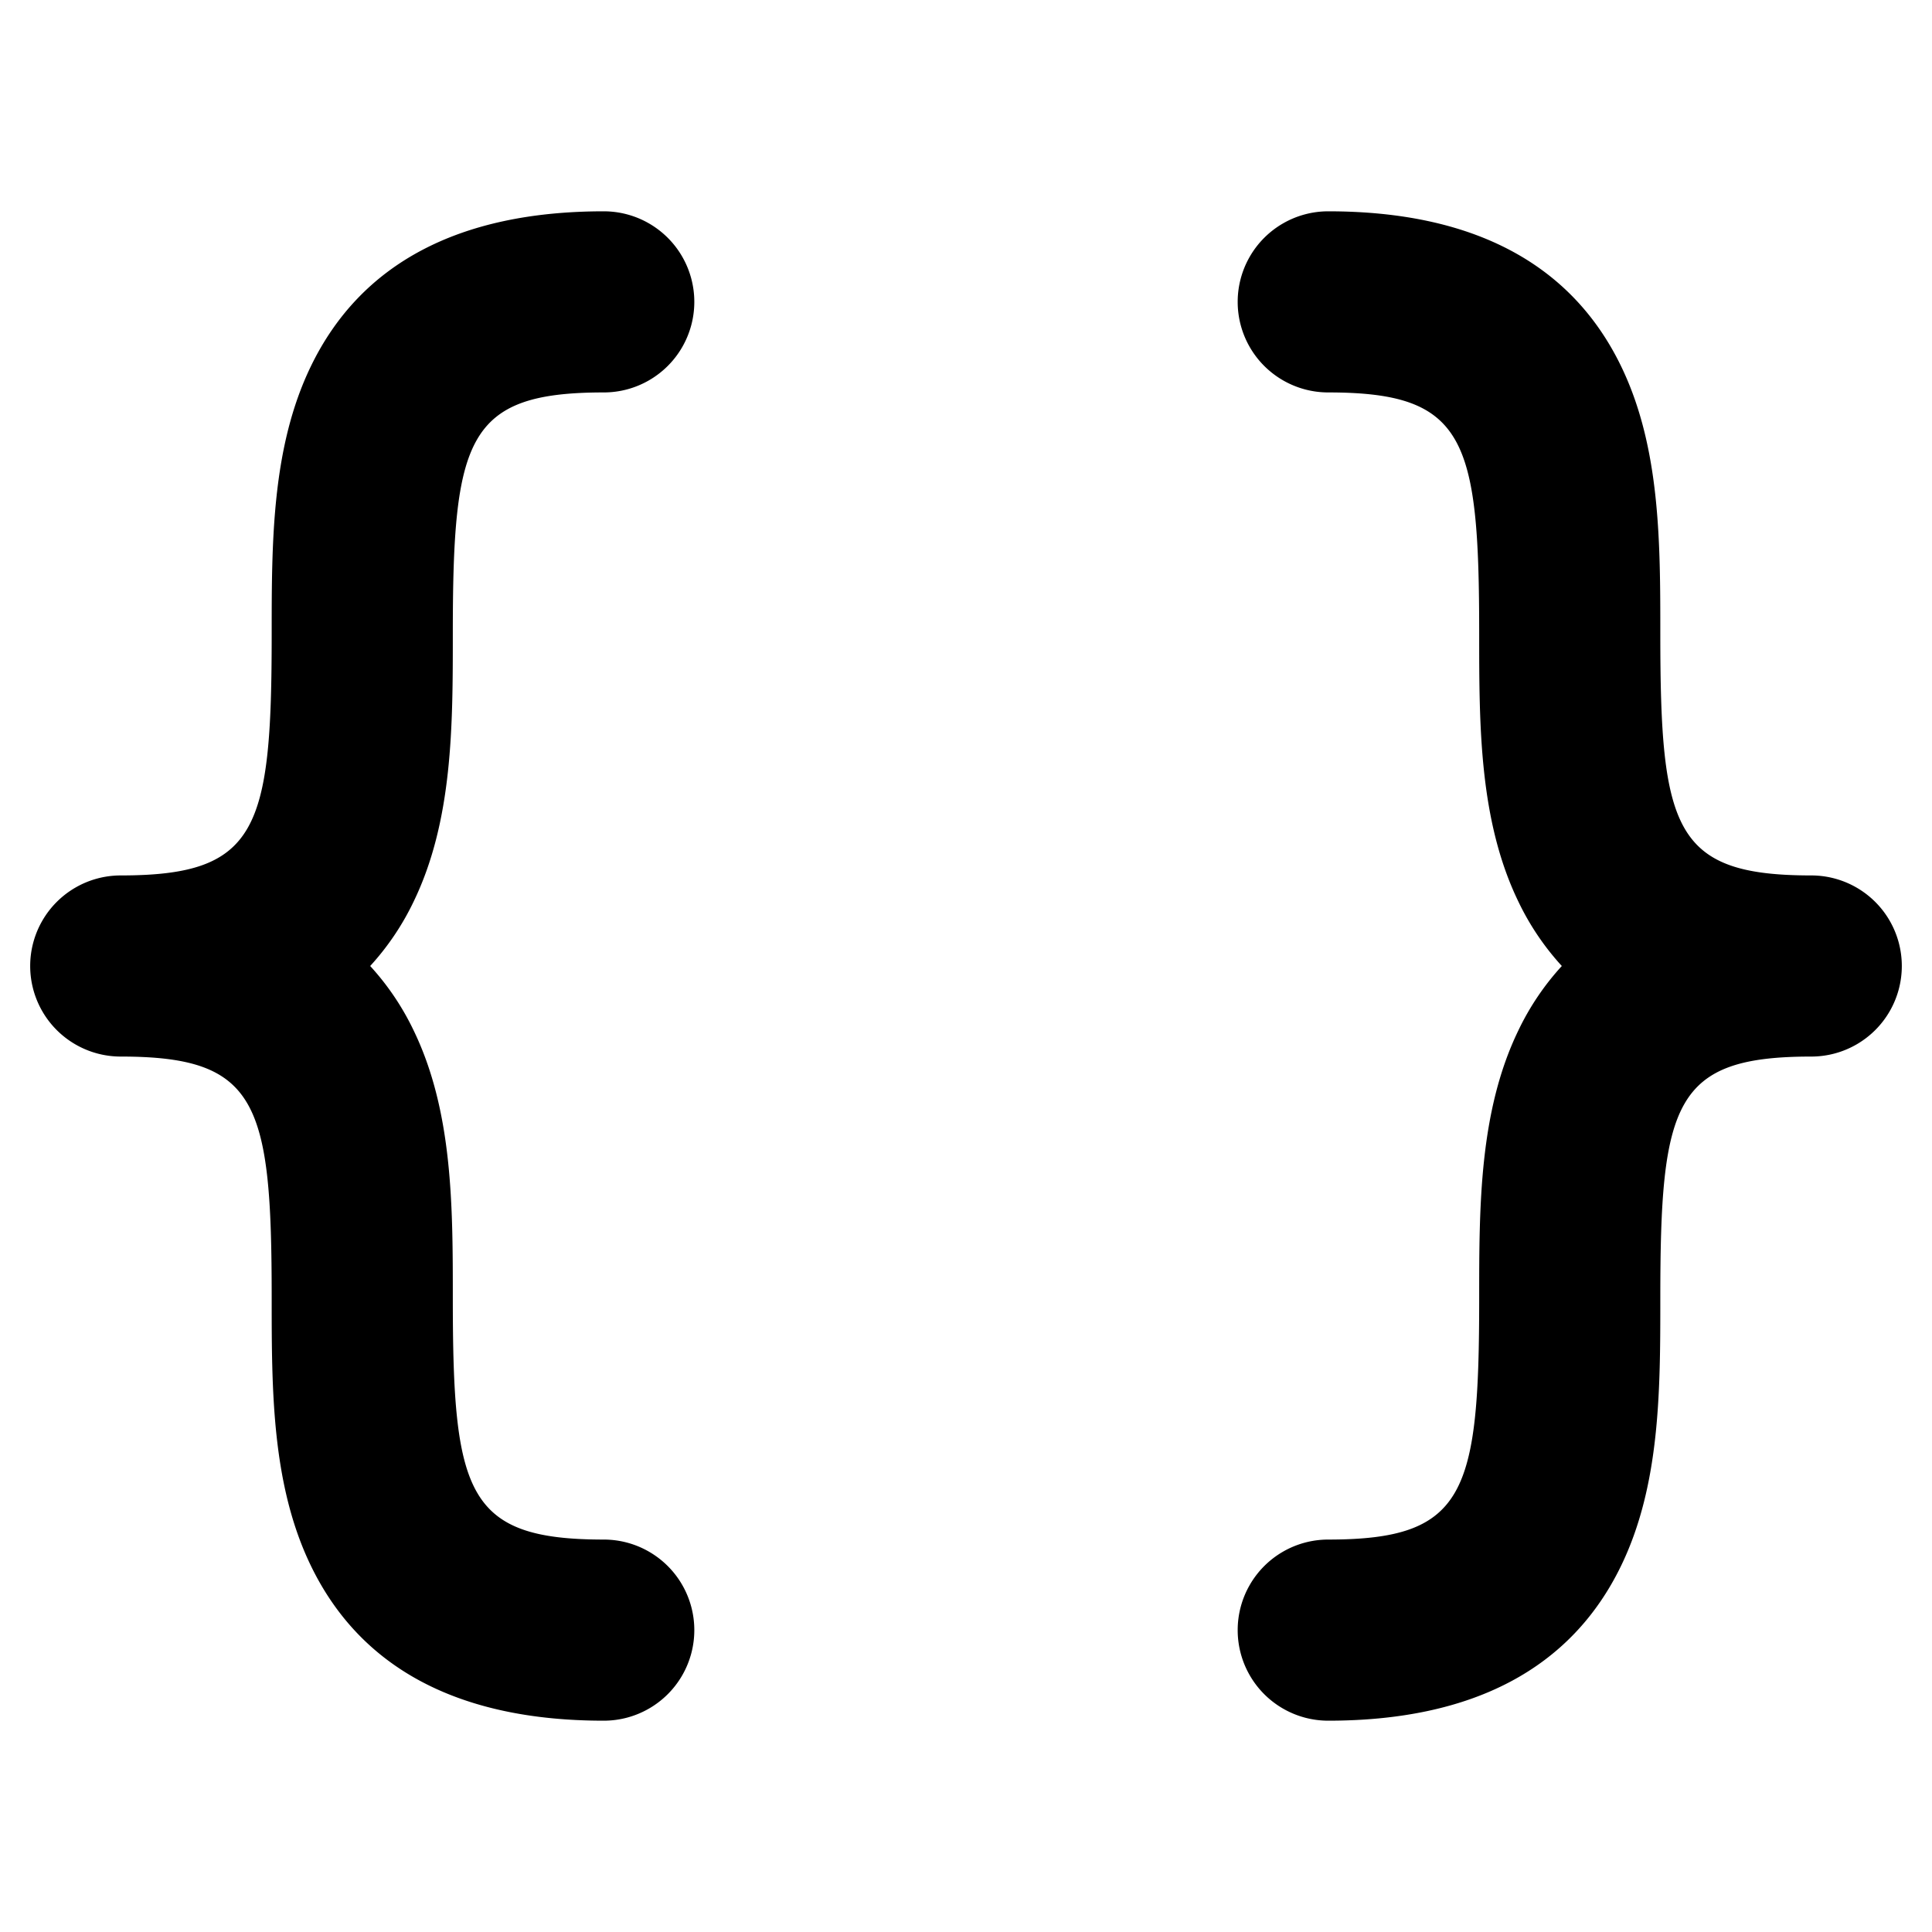 <svg xmlns="http://www.w3.org/2000/svg" viewBox="0 0 256 256" fill="currentColor"><path d="M54.798,119.485A34.95,34.95,0,0,1,49.051,128a34.95,34.95,0,0,1,5.747,8.515C60,147.244,60,159.829,60,172c0,25.937,1.844,32,20,32a12,12,0,0,1,0,24c-19.145,0-32.198-6.902-38.798-20.515C36,196.756,36,184.171,36,172c0-25.937-1.844-32-20-32a12,12,0,0,1,0-24c18.156,0,20-6.063,20-32,0-12.171,0-24.756,5.202-35.485C47.802,34.902,60.855,28,80,28a12,12,0,0,1,0,24c-18.156,0-20,6.063-20,32C60,96.171,60,108.756,54.798,119.485ZM240,116c-18.156,0-20-6.063-20-32,0-12.171,0-24.756-5.202-35.485C208.198,34.902,195.145,28,176,28a12,12,0,0,0,0,24c18.156,0,20,6.063,20,32,0,12.171,0,24.756,5.202,35.485A34.95,34.95,0,0,0,206.949,128a34.95,34.95,0,0,0-5.747,8.515C196,147.244,196,159.829,196,172c0,25.937-1.844,32-20,32a12,12,0,0,0,0,24c19.145,0,32.198-6.902,38.798-20.515C220,196.756,220,184.171,220,172c0-25.937,1.844-32,20-32a12,12,0,0,0,0-24Z"/></svg>